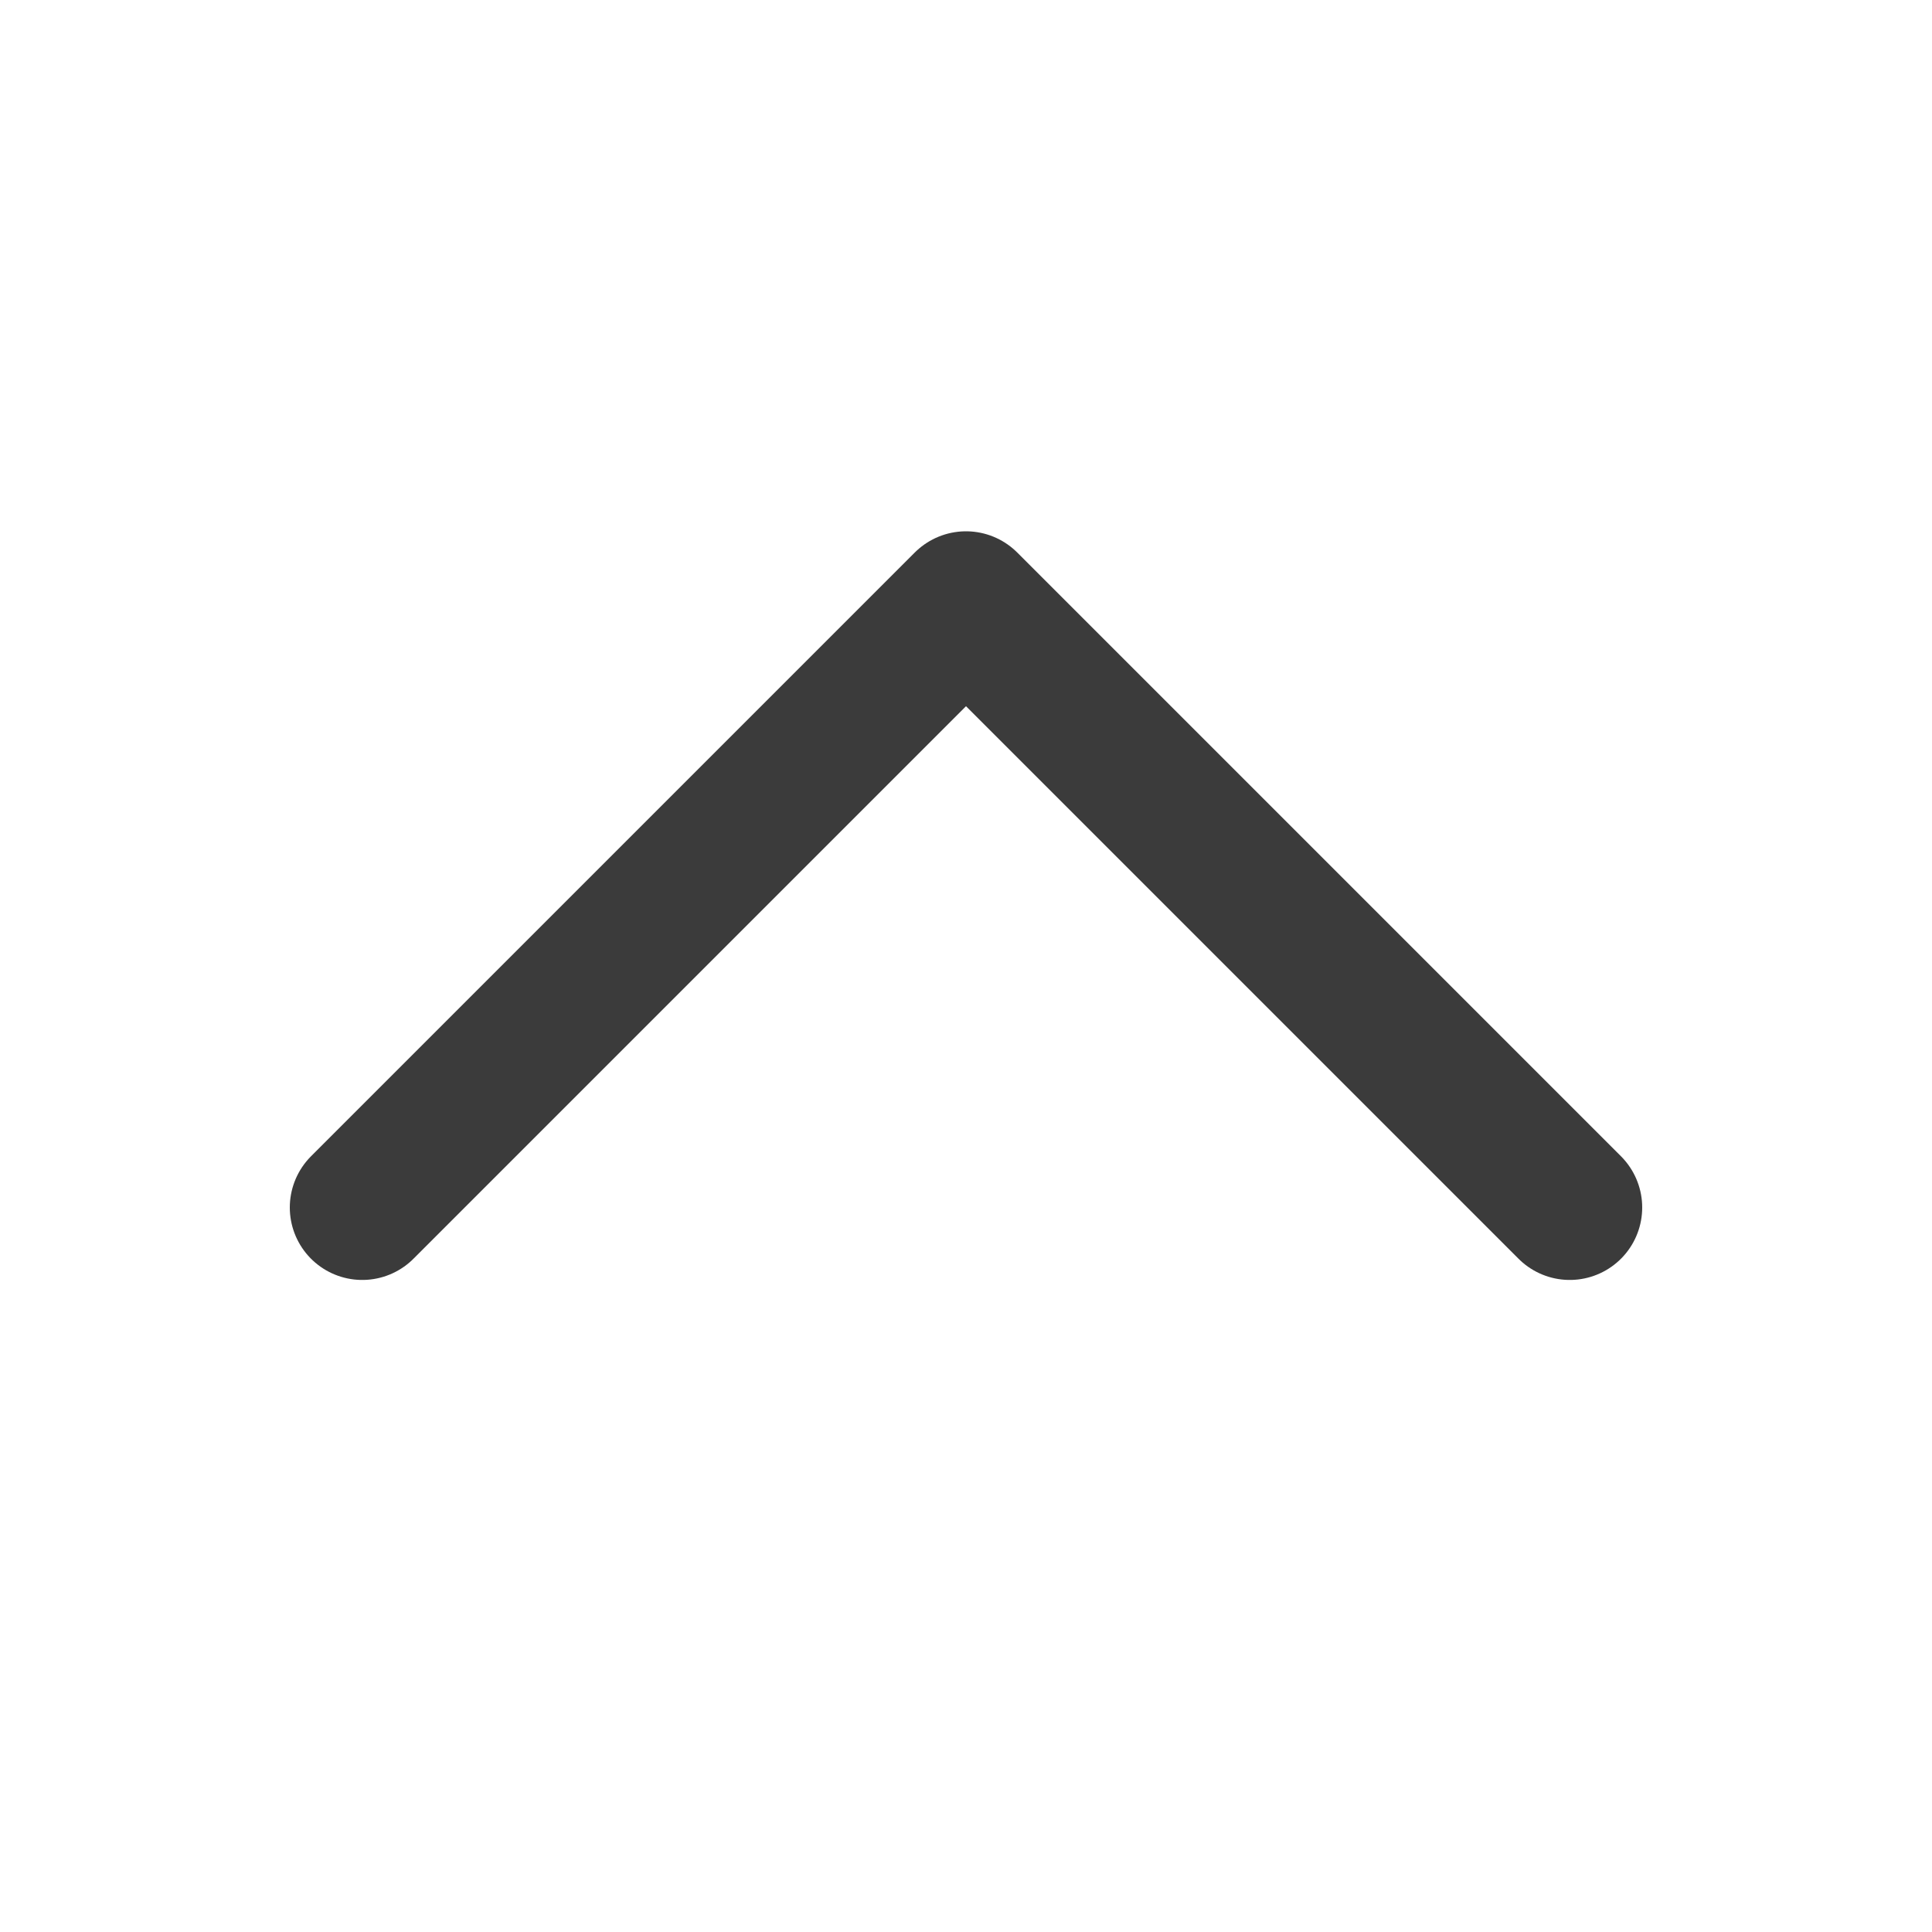 <svg width="16" height="16" viewBox="0 0 16 16" fill="none" xmlns="http://www.w3.org/2000/svg">
<g id="ic_caret_right">
<path id="Vector" d="M3 10L8 5L13 10" stroke="#3B3B3B" stroke-width="1.2" stroke-linecap="round" stroke-linejoin="round"/>
</g>
</svg>
